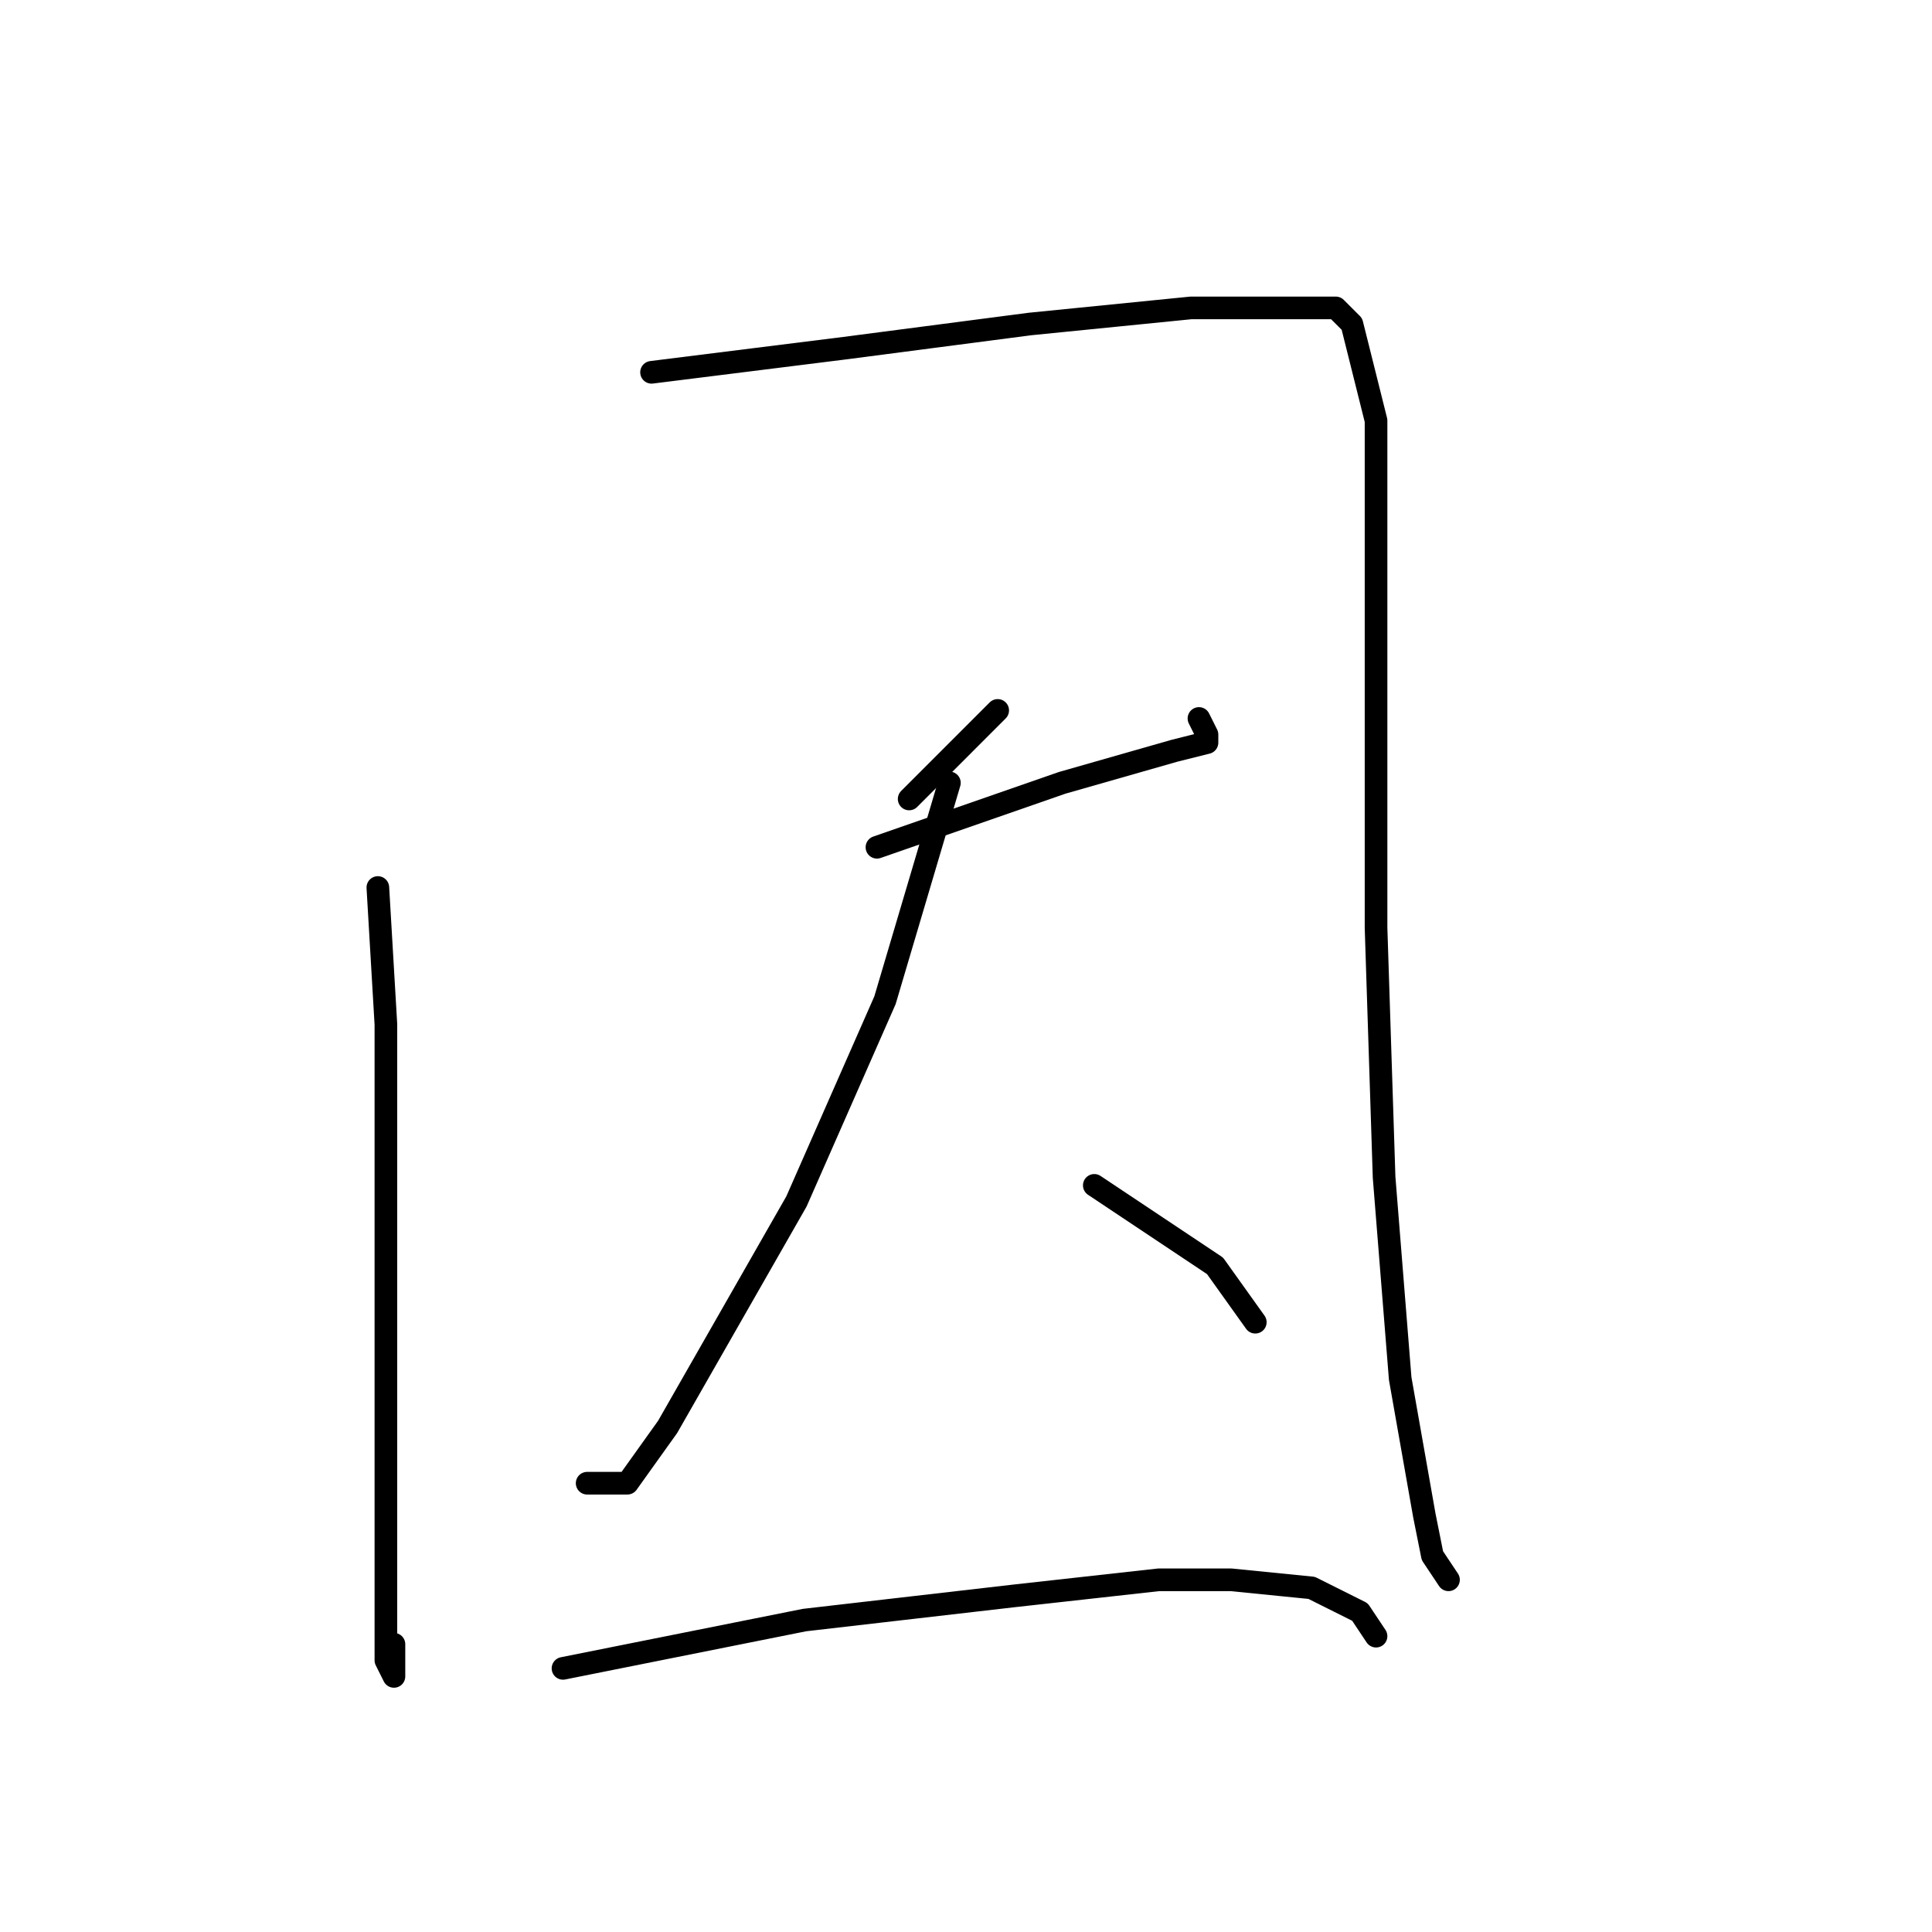 <?xml version="1.0" standalone="no"?>
    <svg width="256" height="256" xmlns="http://www.w3.org/2000/svg" version="1.1">
    <polyline stroke="black" stroke-width="3" stroke-linecap="round" fill="transparent" stroke-linejoin="round" points="50.067 117.6 51.133 135.733 51.133 168.8 51.133 197.6 51.133 213.6 51.133 220 52.2 222.133 52.2 217.867 52.2 217.867 " />
        <polyline stroke="black" stroke-width="3" stroke-linecap="round" fill="transparent" stroke-linejoin="round" points="86.333 49.333 111.933 46.133 136.467 42.933 157.8 40.8 162.067 40.8 165.267 40.8 166.333 40.8 167.4 40.8 169.533 40.8 173.8 40.8 177 40.8 179.133 42.933 182.333 55.733 182.333 85.6 182.333 122.933 183.4 156 185.533 182.667 188.733 200.8 189.8 206.133 191.933 209.333 191.933 209.333 " />
        <polyline stroke="black" stroke-width="3" stroke-linecap="round" fill="transparent" stroke-linejoin="round" points="115.133 101.6 " />
        <polyline stroke="black" stroke-width="3" stroke-linecap="round" fill="transparent" stroke-linejoin="round" points="115 101 " />
        <polyline stroke="black" stroke-width="3" stroke-linecap="round" fill="transparent" stroke-linejoin="round" points="132.2 94.133 120.467 105.867 120.467 105.867 " />
        <polyline stroke="black" stroke-width="3" stroke-linecap="round" fill="transparent" stroke-linejoin="round" points="116.2 112.267 140.733 103.733 155.667 99.467 159.933 98.4 159.933 97.333 158.867 95.2 158.867 95.2 " />
        <polyline stroke="black" stroke-width="3" stroke-linecap="round" fill="transparent" stroke-linejoin="round" points="125.8 103.733 117.267 132.533 105.533 159.2 88.467 189.067 83.133 196.533 77.8 196.533 77.8 196.533 " />
        <polyline stroke="black" stroke-width="3" stroke-linecap="round" fill="transparent" stroke-linejoin="round" points="145 157.067 151.4 161.333 161 167.733 166.333 175.2 166.333 175.2 " />
        <polyline stroke="black" stroke-width="3" stroke-linecap="round" fill="transparent" stroke-linejoin="round" points="74.6 221.067 106.6 214.667 134.333 211.467 153.533 209.333 163.133 209.333 173.8 210.4 180.2 213.6 182.333 216.8 182.333 216.8 " />
        </svg>
